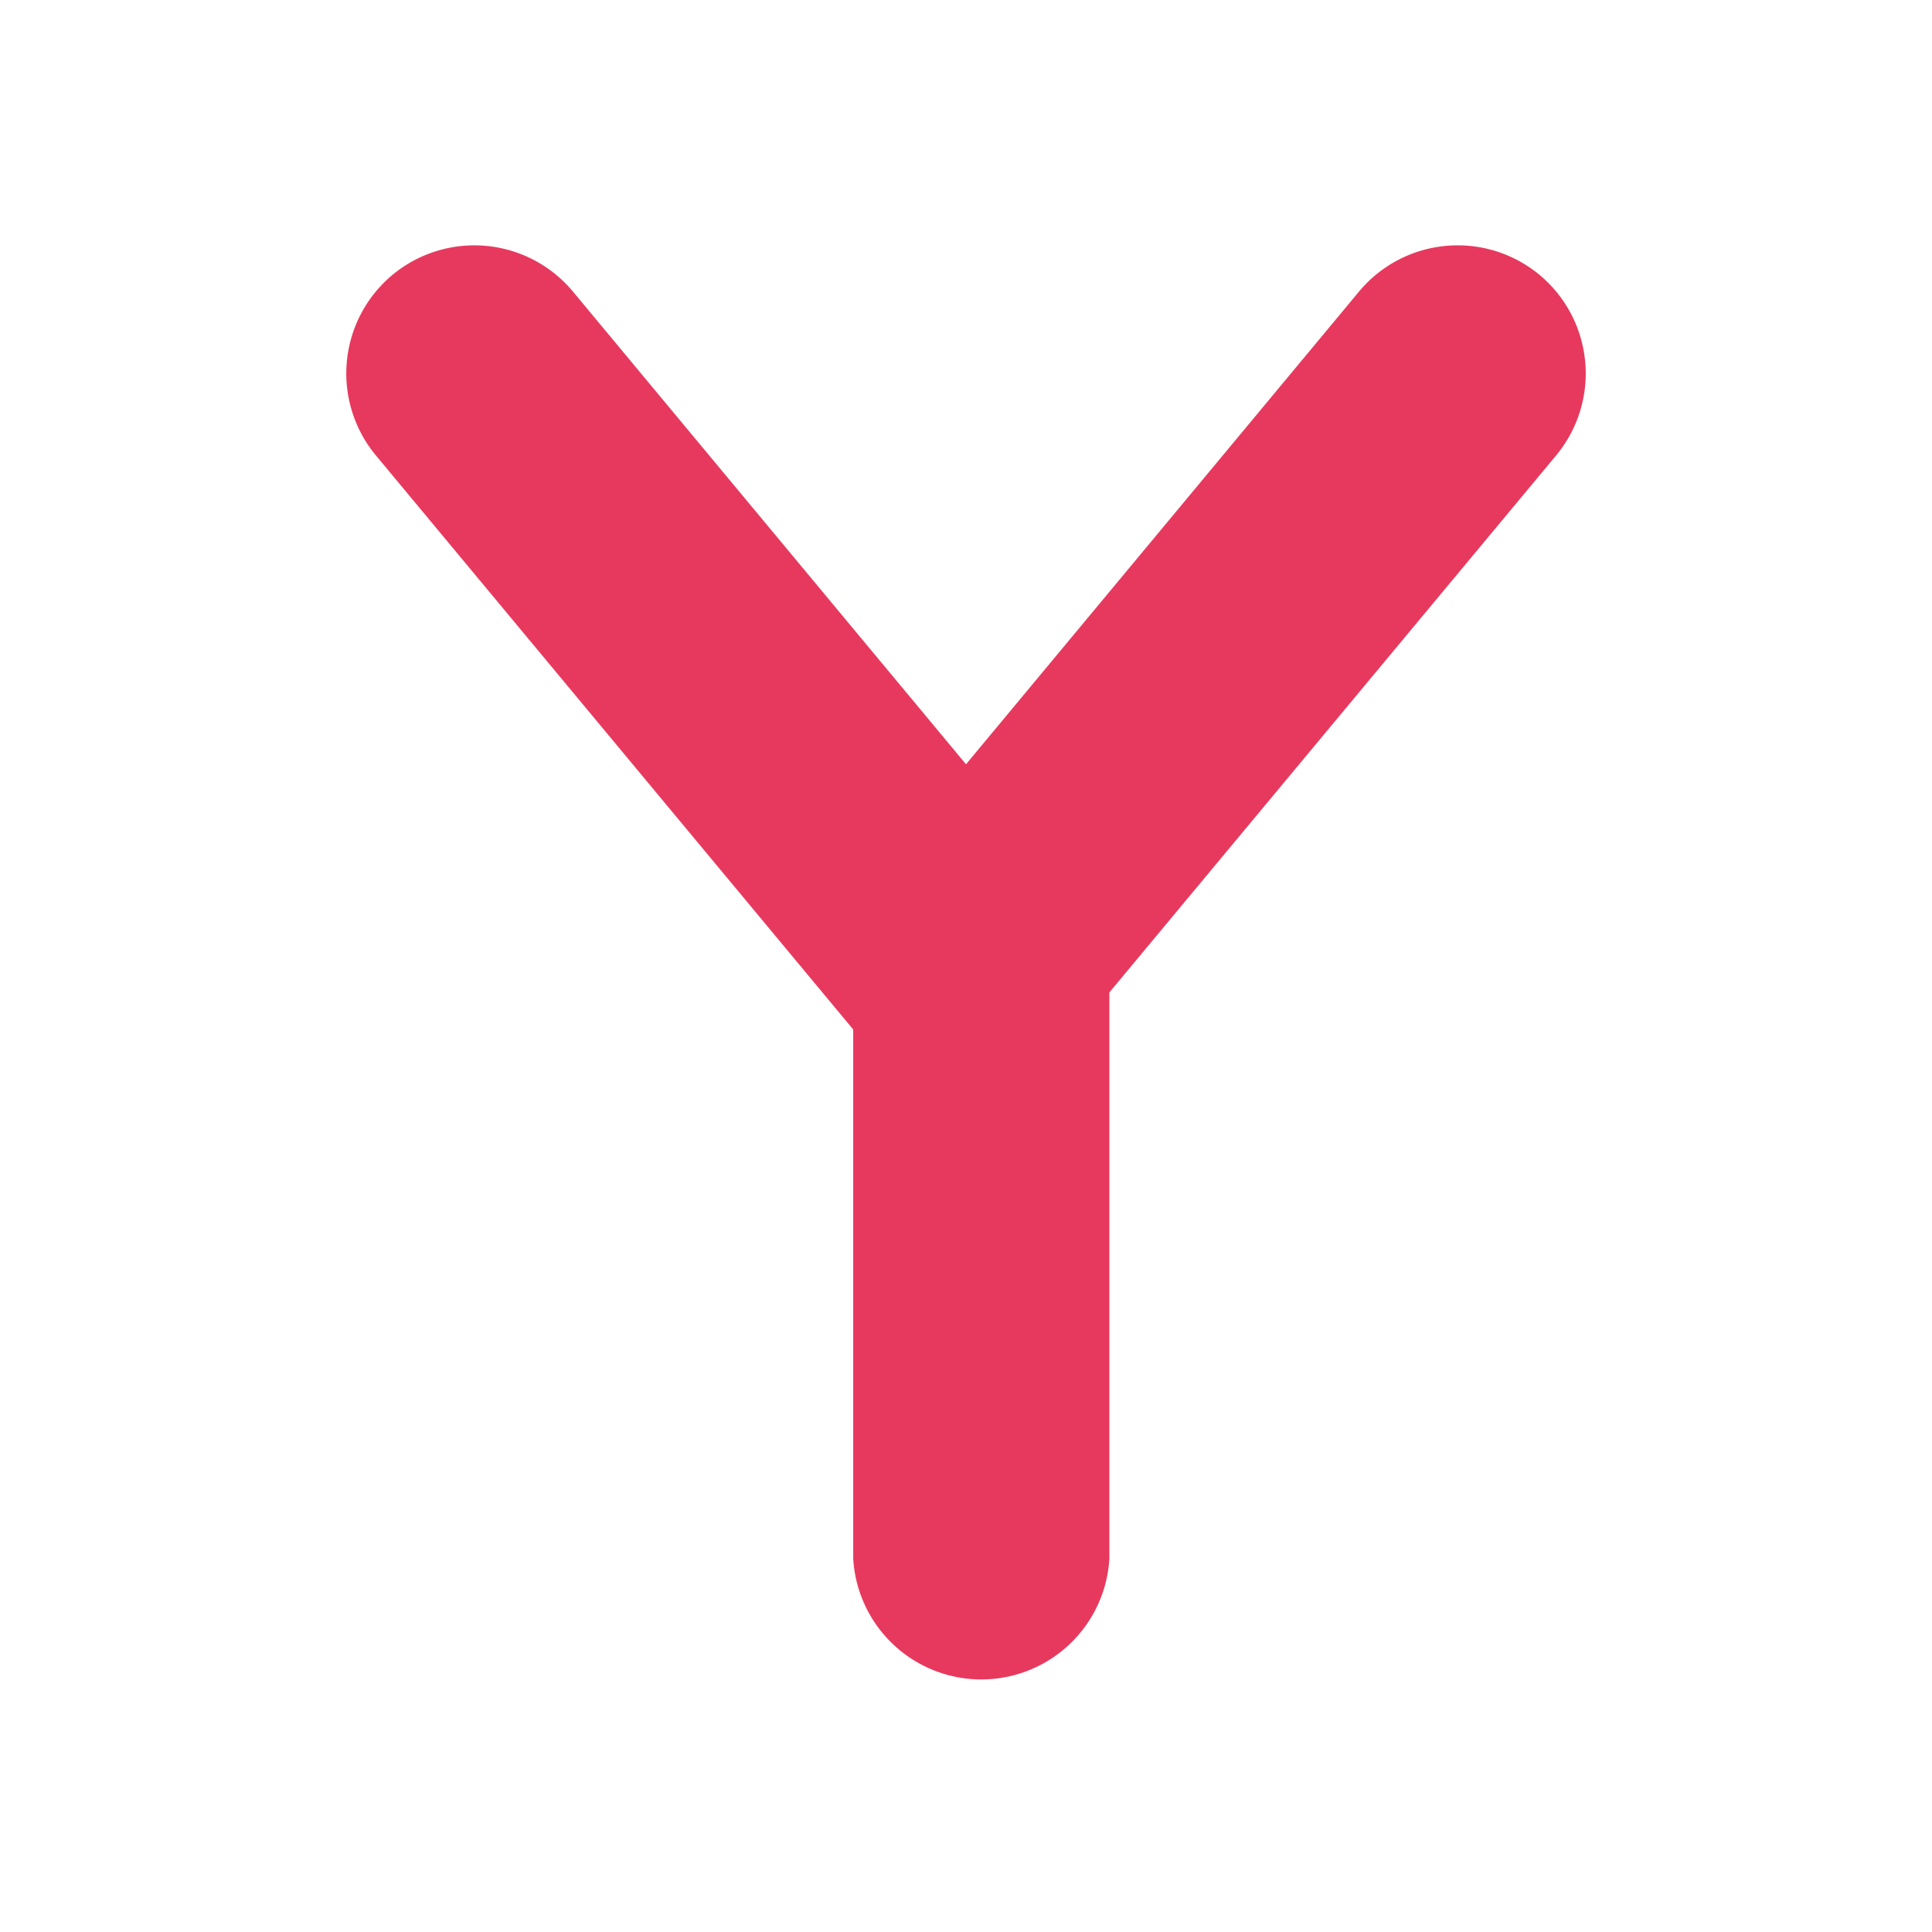<svg id="Layer_1" data-name="Layer 1" xmlns="http://www.w3.org/2000/svg" viewBox="0 0 512 512"><defs><style>.cls-1{fill:#e7395e;}</style></defs><path class="cls-1" d="M408,72.85h0a34,34,0,0,0-47.83,4.4L256,202.54,151.82,77.25A34,34,0,0,0,104,72.85h0a34,34,0,0,0-4.4,47.82L225.87,272.54c.08.1.17.17.24.27V413A34,34,0,0,0,294,413V263L412.41,120.67A34,34,0,0,0,408,72.85Z"/></svg>
